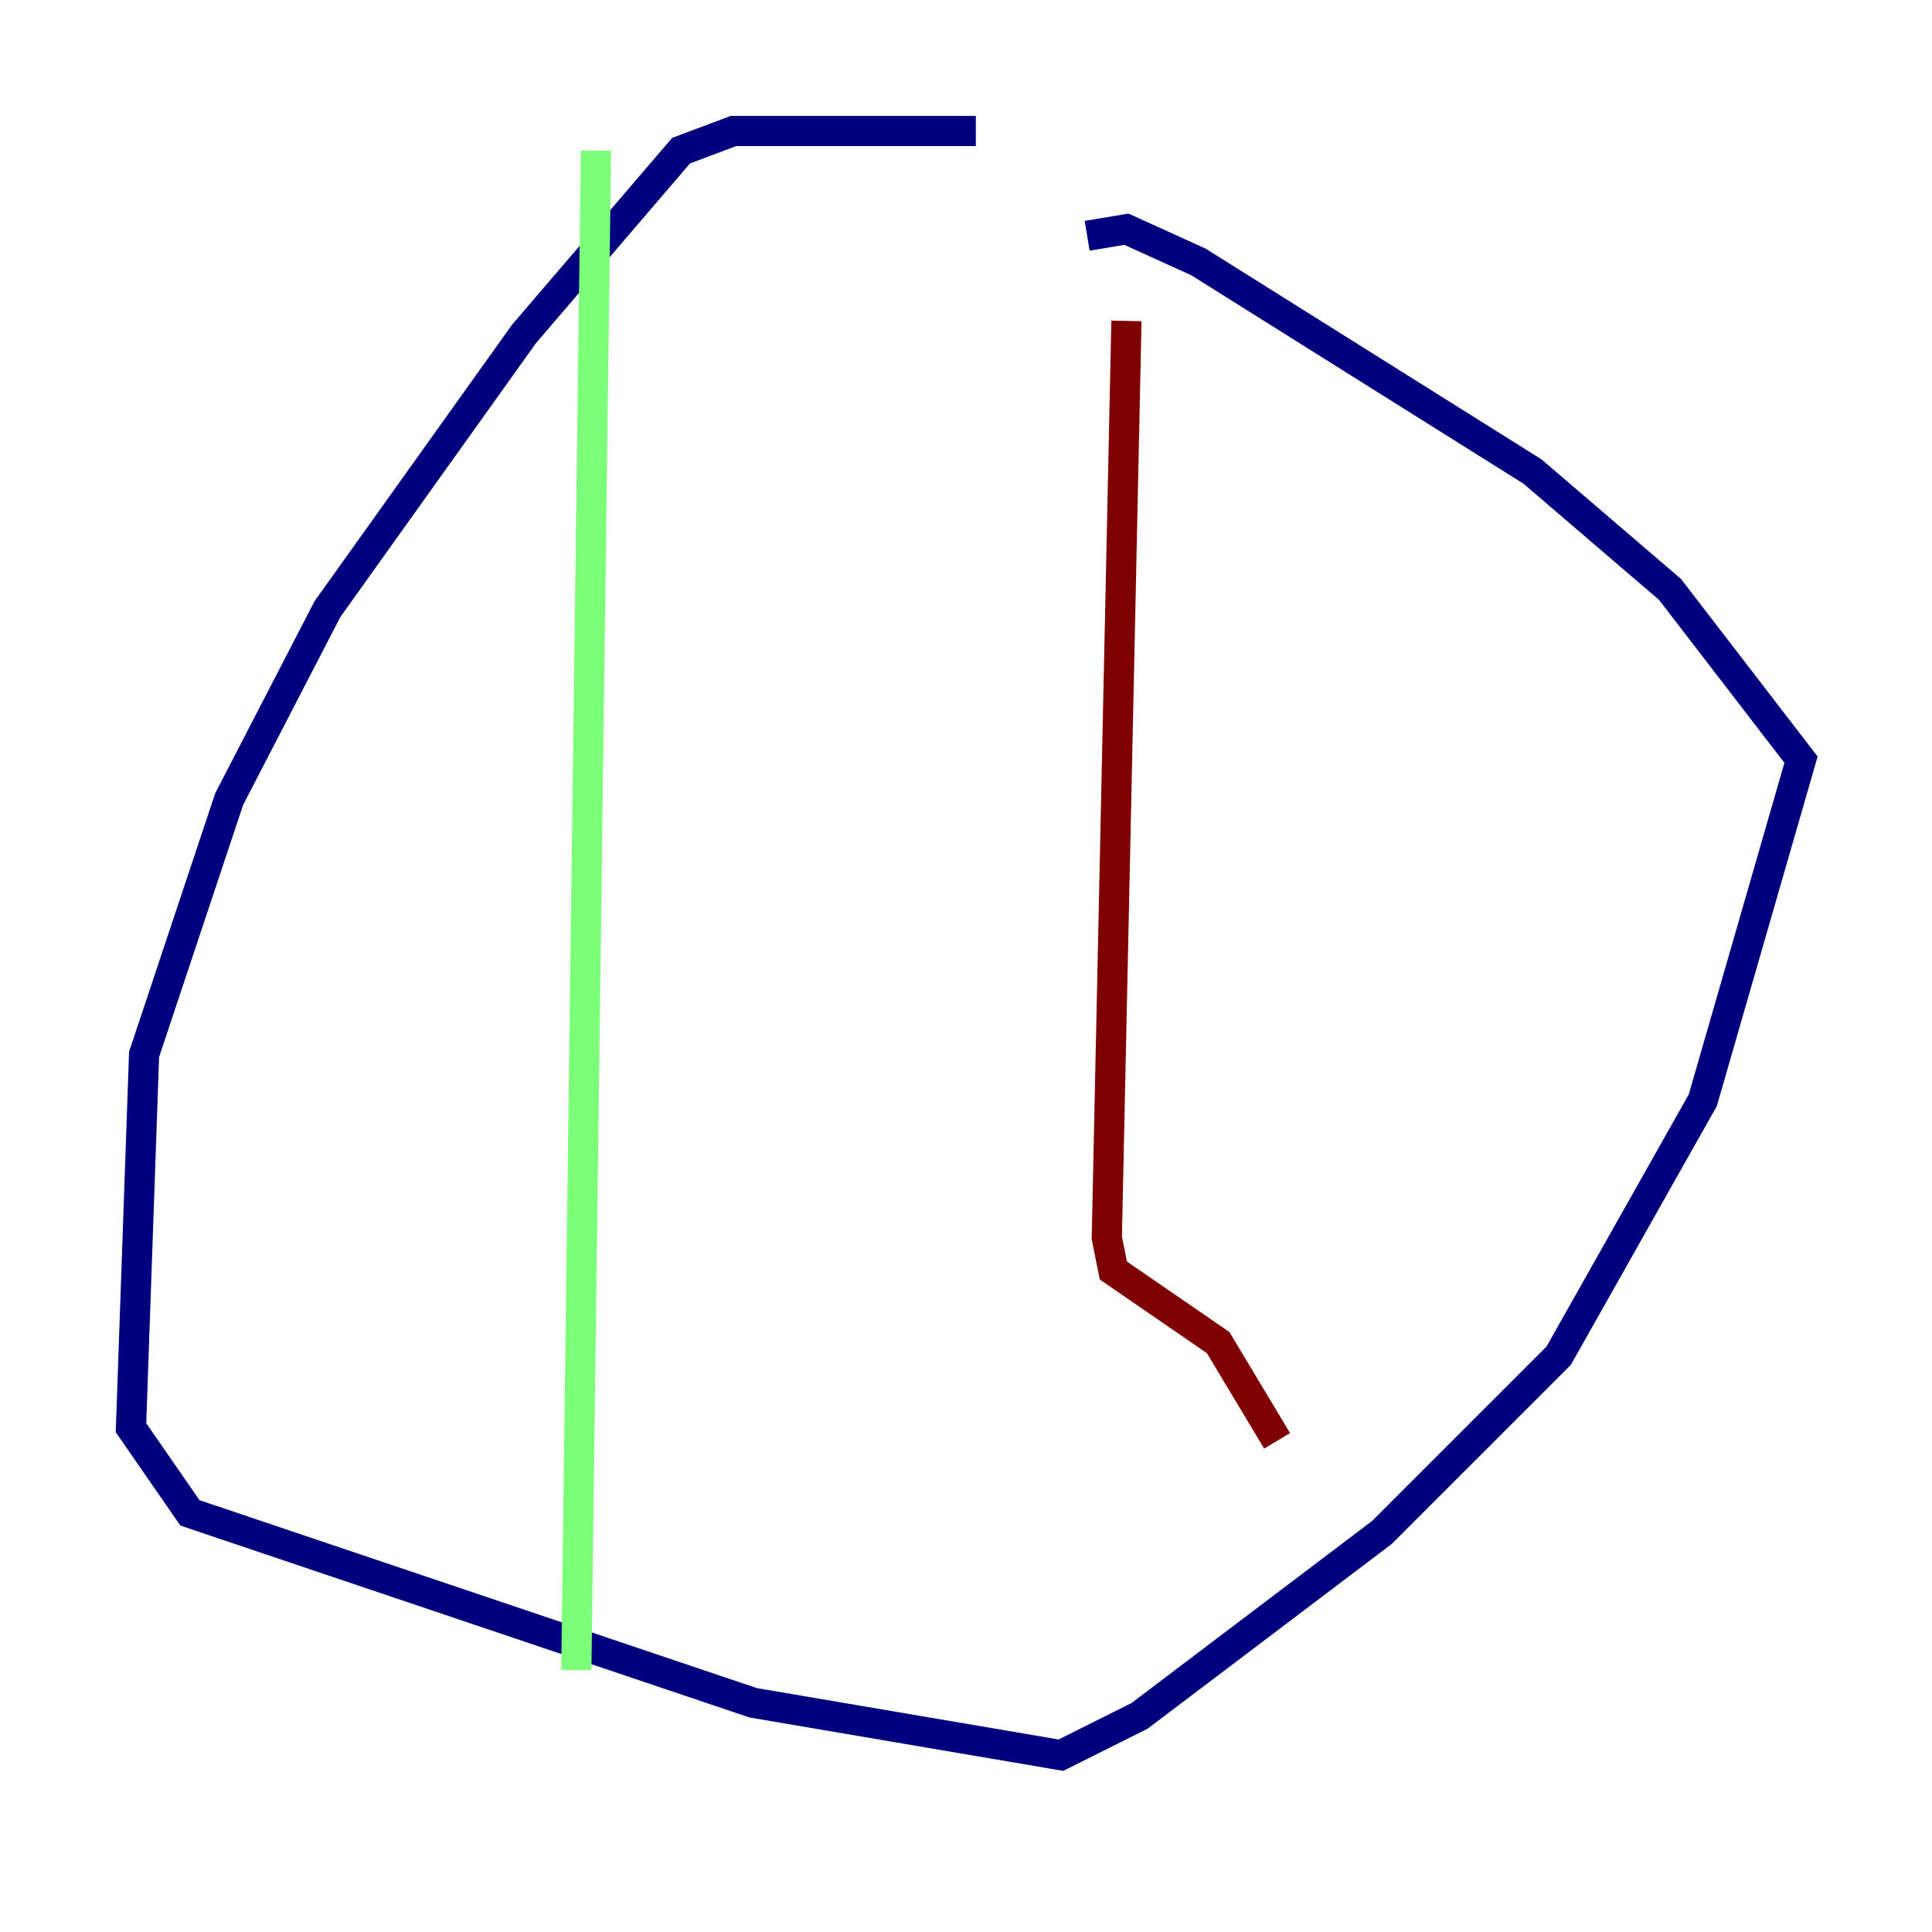 <?xml version="1.0" encoding="utf-8" ?>
<svg baseProfile="tiny" height="128" version="1.2" viewBox="0,0,128,128" width="128" xmlns="http://www.w3.org/2000/svg" xmlns:ev="http://www.w3.org/2001/xml-events" xmlns:xlink="http://www.w3.org/1999/xlink"><defs /><polyline fill="none" points="64.651,8.678 48.597,8.678 45.125,9.98 34.712,22.129 21.695,40.352 15.186,52.936 9.546,69.858 8.678,94.59 12.583,100.231 49.898,112.814 70.291,116.285 75.498,113.681 91.552,101.532 103.268,89.817 112.814,72.895 119.322,50.332 110.644,39.051 101.532,31.241 79.403,17.356 74.63,15.186 72.027,15.62" stroke="#00007f" stroke-width="2" /><polyline fill="none" points="39.485,9.98 38.183,110.644" stroke="#7cff79" stroke-width="2" /><polyline fill="none" points="74.63,21.261 73.329,82.007 73.763,84.176 80.705,88.949 84.61,95.458" stroke="#7f0000" stroke-width="2" /></svg>